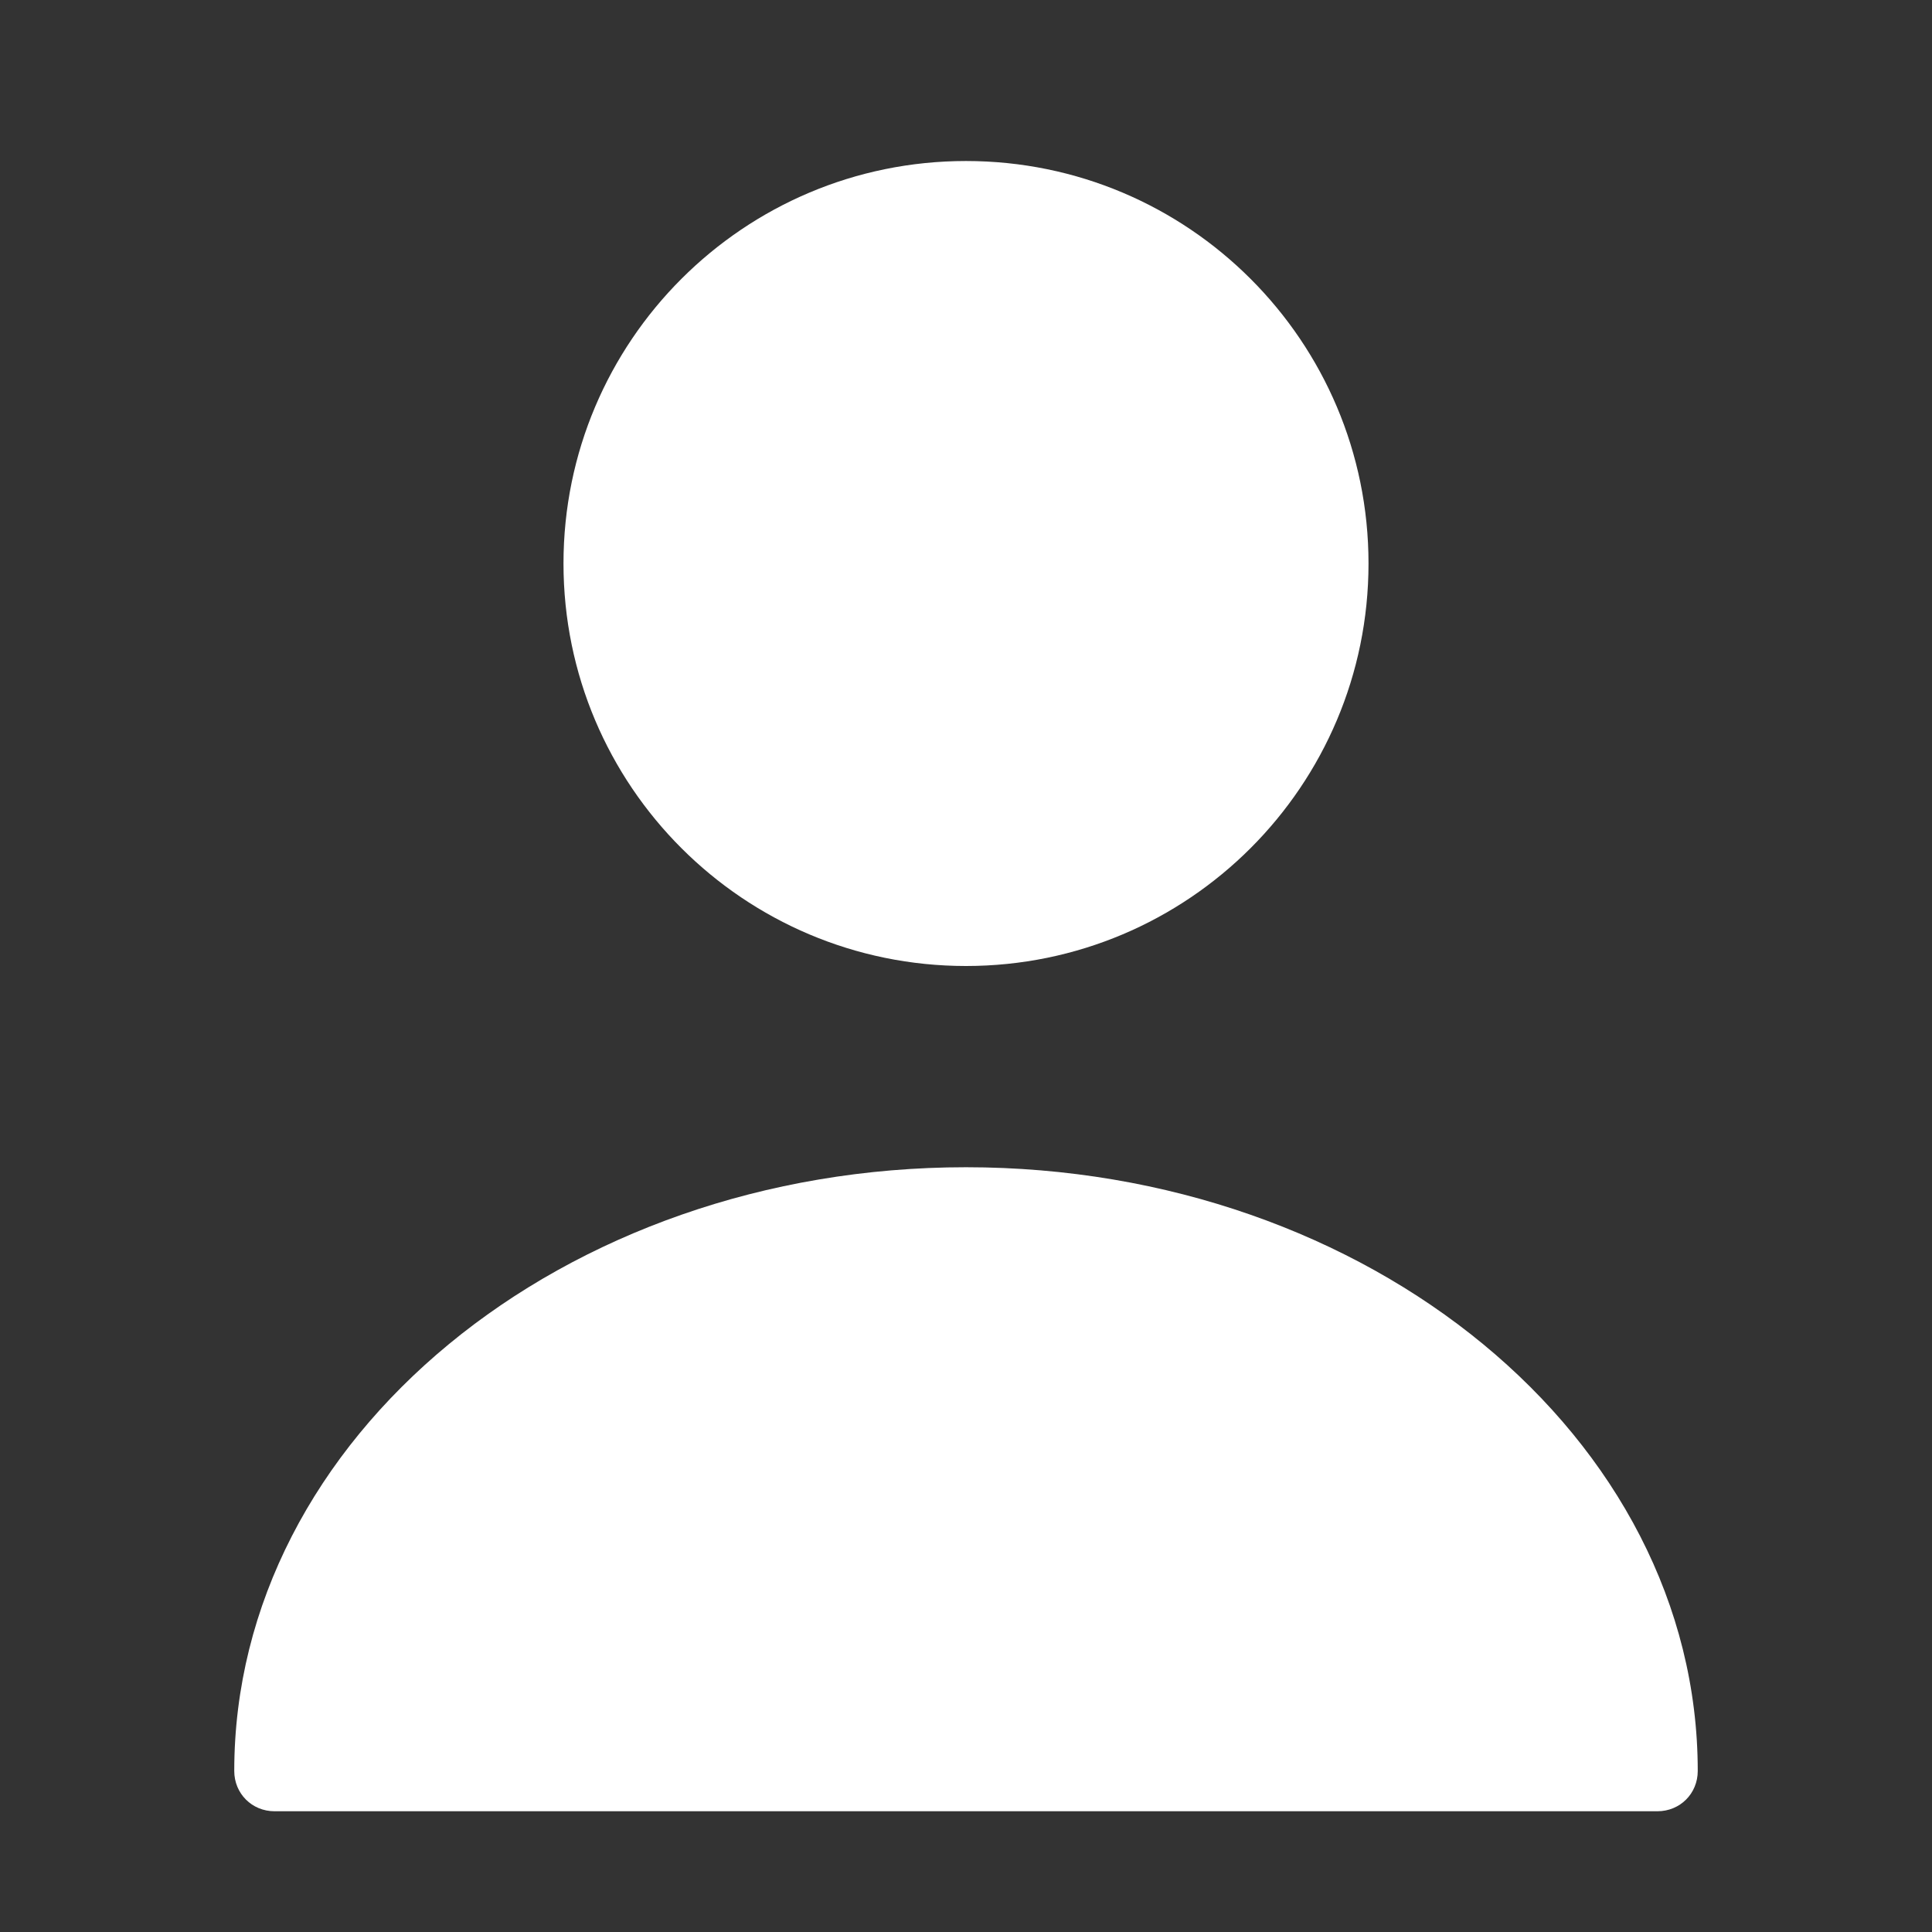 <svg width="56" height="56" viewBox="0 0 56 56" fill="none" xmlns="http://www.w3.org/2000/svg">
<rect x="0" y="0" width="56" height="56" fill="#333333" stroke="none"/>
<g id="Icon">
<g id="vuesax/bold/user">
<g id="user">
<path id="Vector" d="M28 28C34.443 28 39.667 22.777 39.667 16.333C39.667 9.89 34.443 4.667 28 4.667C21.557 4.667 16.333 9.89 16.333 16.333C16.333 22.777 21.557 28 28 28Z" fill="white"/>
<path id="Vector_2" d="M28 33.833C16.31 33.833 6.79 41.673 6.79 51.333C6.79 51.987 7.303 52.5 7.957 52.5H48.043C48.697 52.5 49.21 51.987 49.21 51.333C49.21 41.673 39.69 33.833 28 33.833Z" fill="white"/>
</g>
</g>
</g>
</svg>
